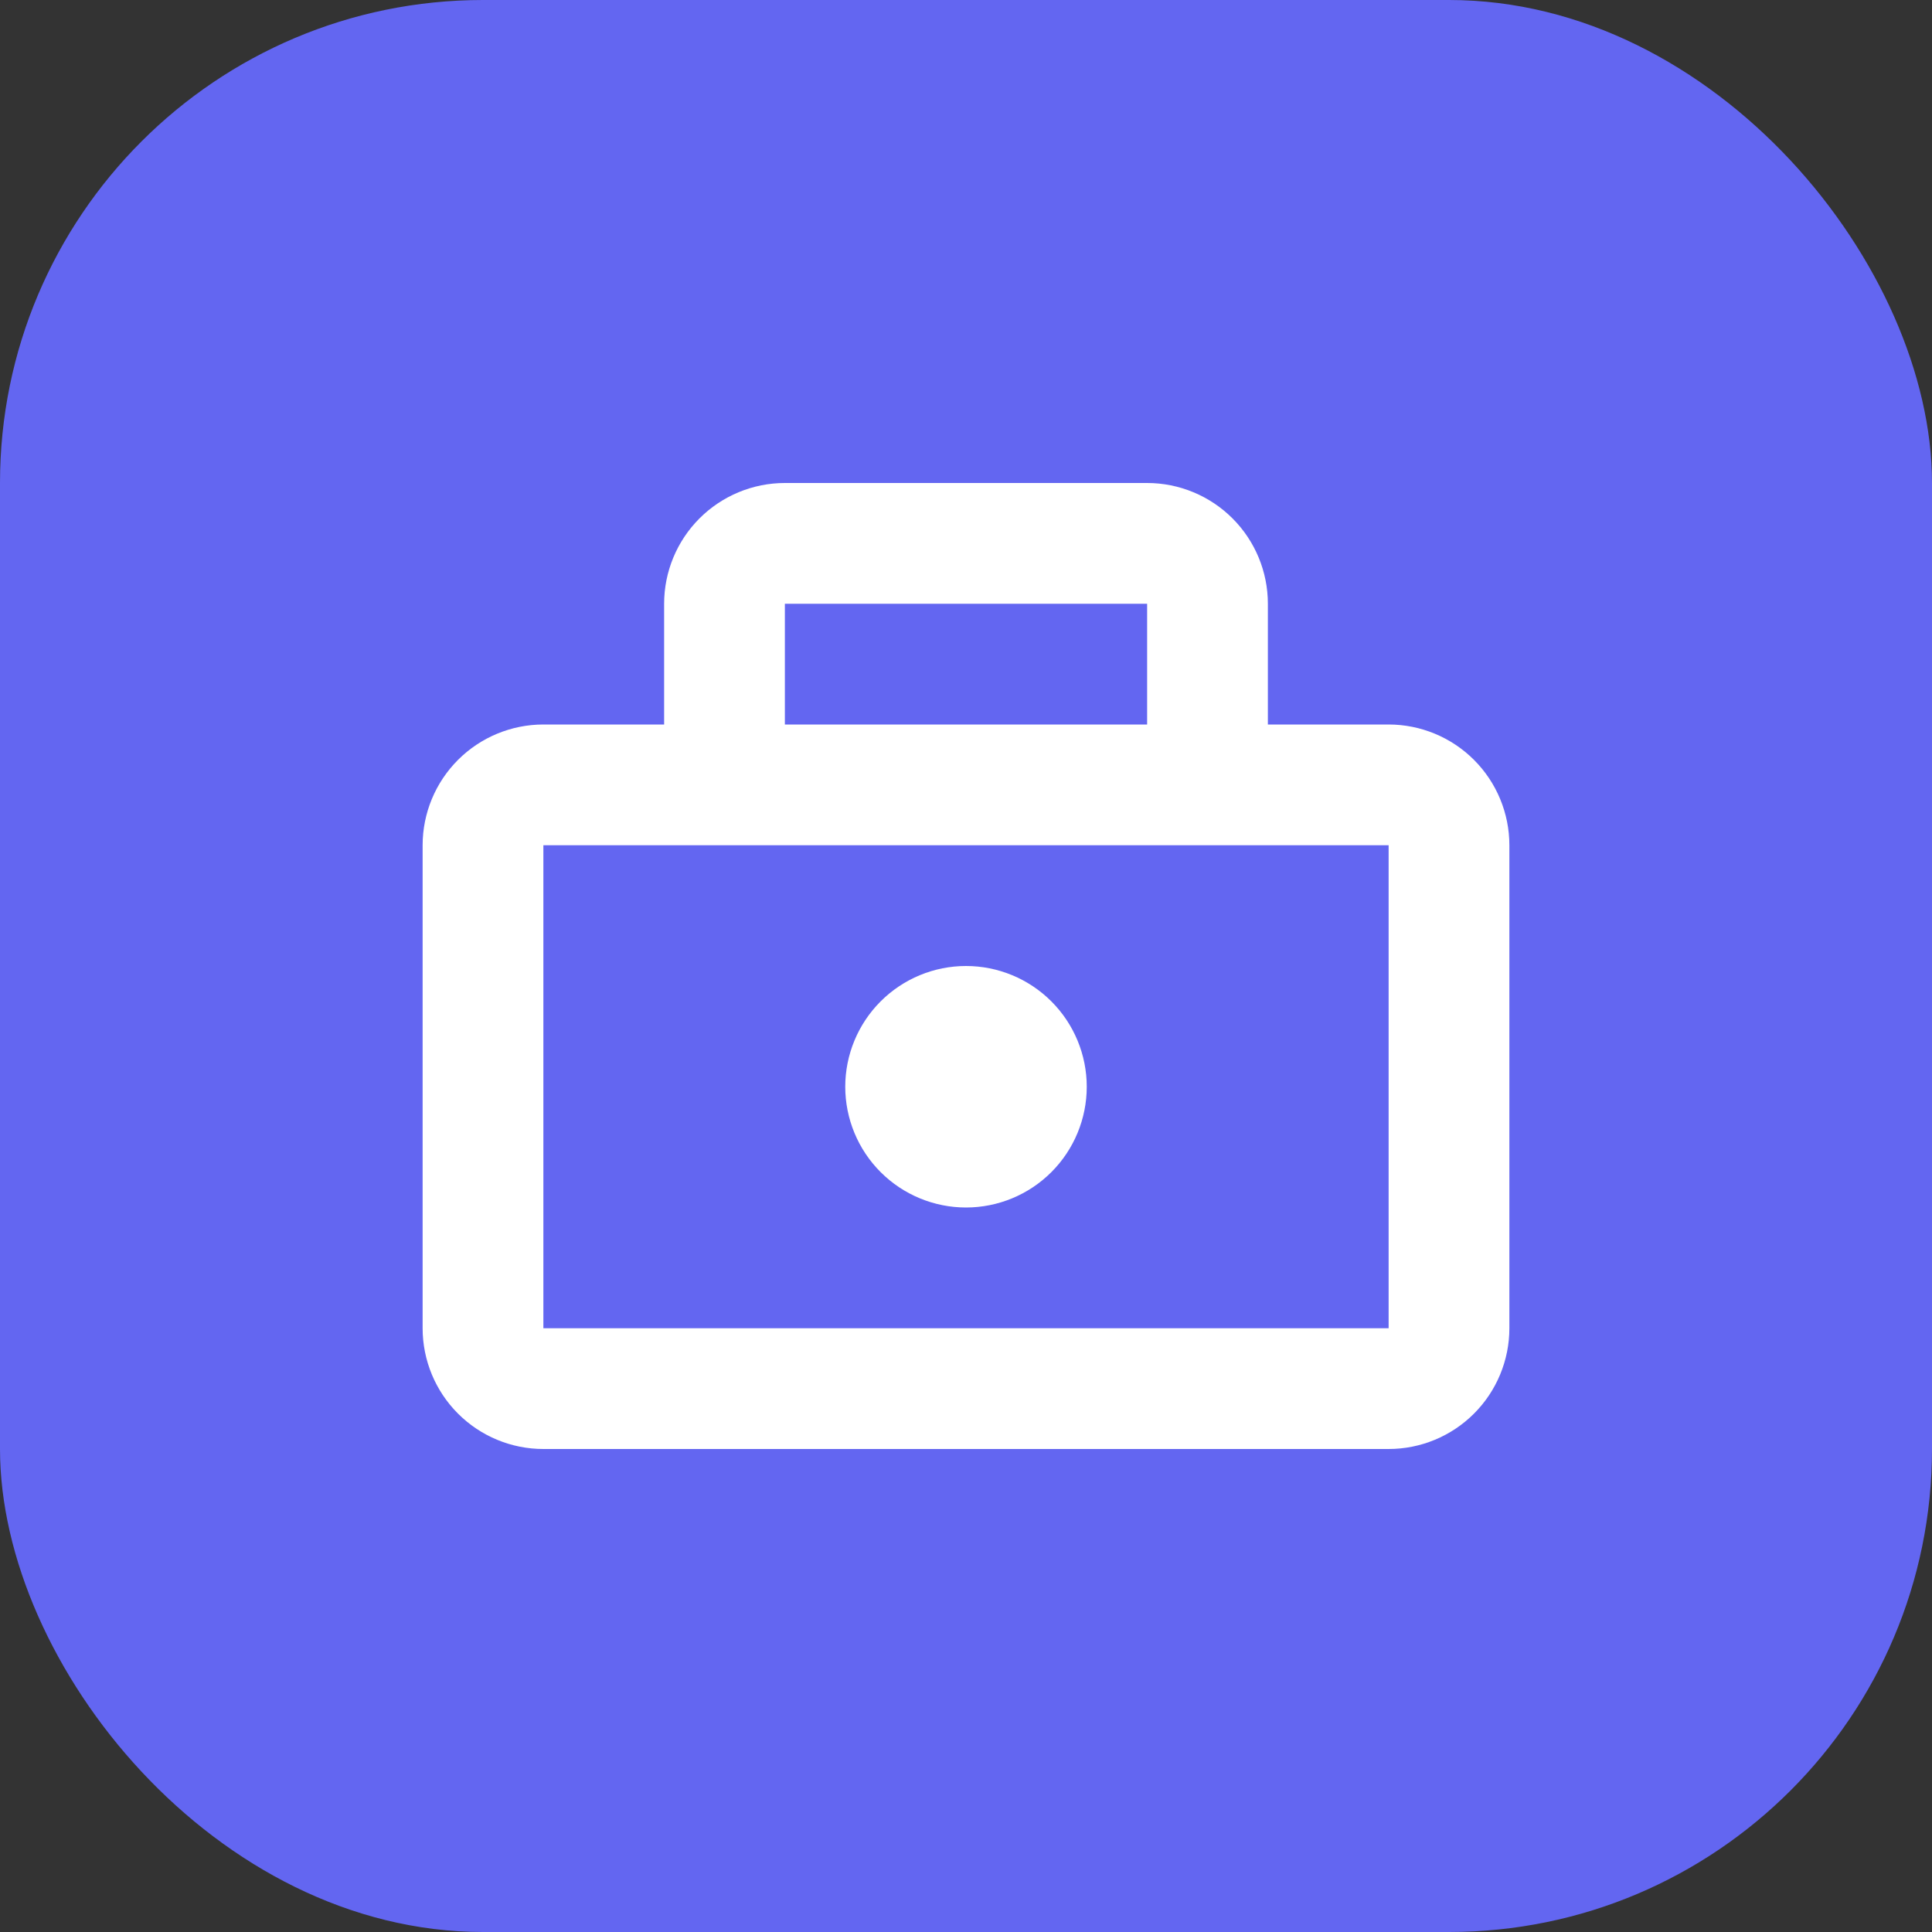 <svg width="32" height="32" viewBox="0 0 32 32" fill="none" xmlns="http://www.w3.org/2000/svg">
  <rect x="0" y="0" width="32" height="32" fill="#333333" stroke="none"/>
  <rect width="32" height="32" rx="8" fill="#6366F1"/>
  <path d="M23 12H21V10C21 9.47 20.789 8.961 20.414 8.586C20.039 8.211 19.53 8 19 8H13C12.47 8 11.961 8.211 11.586 8.586C11.211 8.961 11 9.47 11 10V12H9C8.47 12 7.961 12.211 7.586 12.586C7.211 12.961 7 13.47 7 14V22C7 22.53 7.211 23.039 7.586 23.414C7.961 23.789 8.47 24 9 24H23C23.53 24 24.039 23.789 24.414 23.414C24.789 23.039 25 22.53 25 22V14C25 13.47 24.789 12.961 24.414 12.586C24.039 12.211 23.53 12 23 12ZM13 10H19V12H13V10ZM23 22H9V14H23V22Z" fill="white"/>
  <path d="M16 16C15.47 16 14.961 16.211 14.586 16.586C14.211 16.961 14 17.47 14 18C14 18.53 14.211 19.039 14.586 19.414C14.961 19.789 15.47 20 16 20C16.53 20 17.039 19.789 17.414 19.414C17.789 19.039 18 18.53 18 18C18 17.47 17.789 16.961 17.414 16.586C17.039 16.211 16.53 16 16 16Z" fill="white"/>
</svg> 